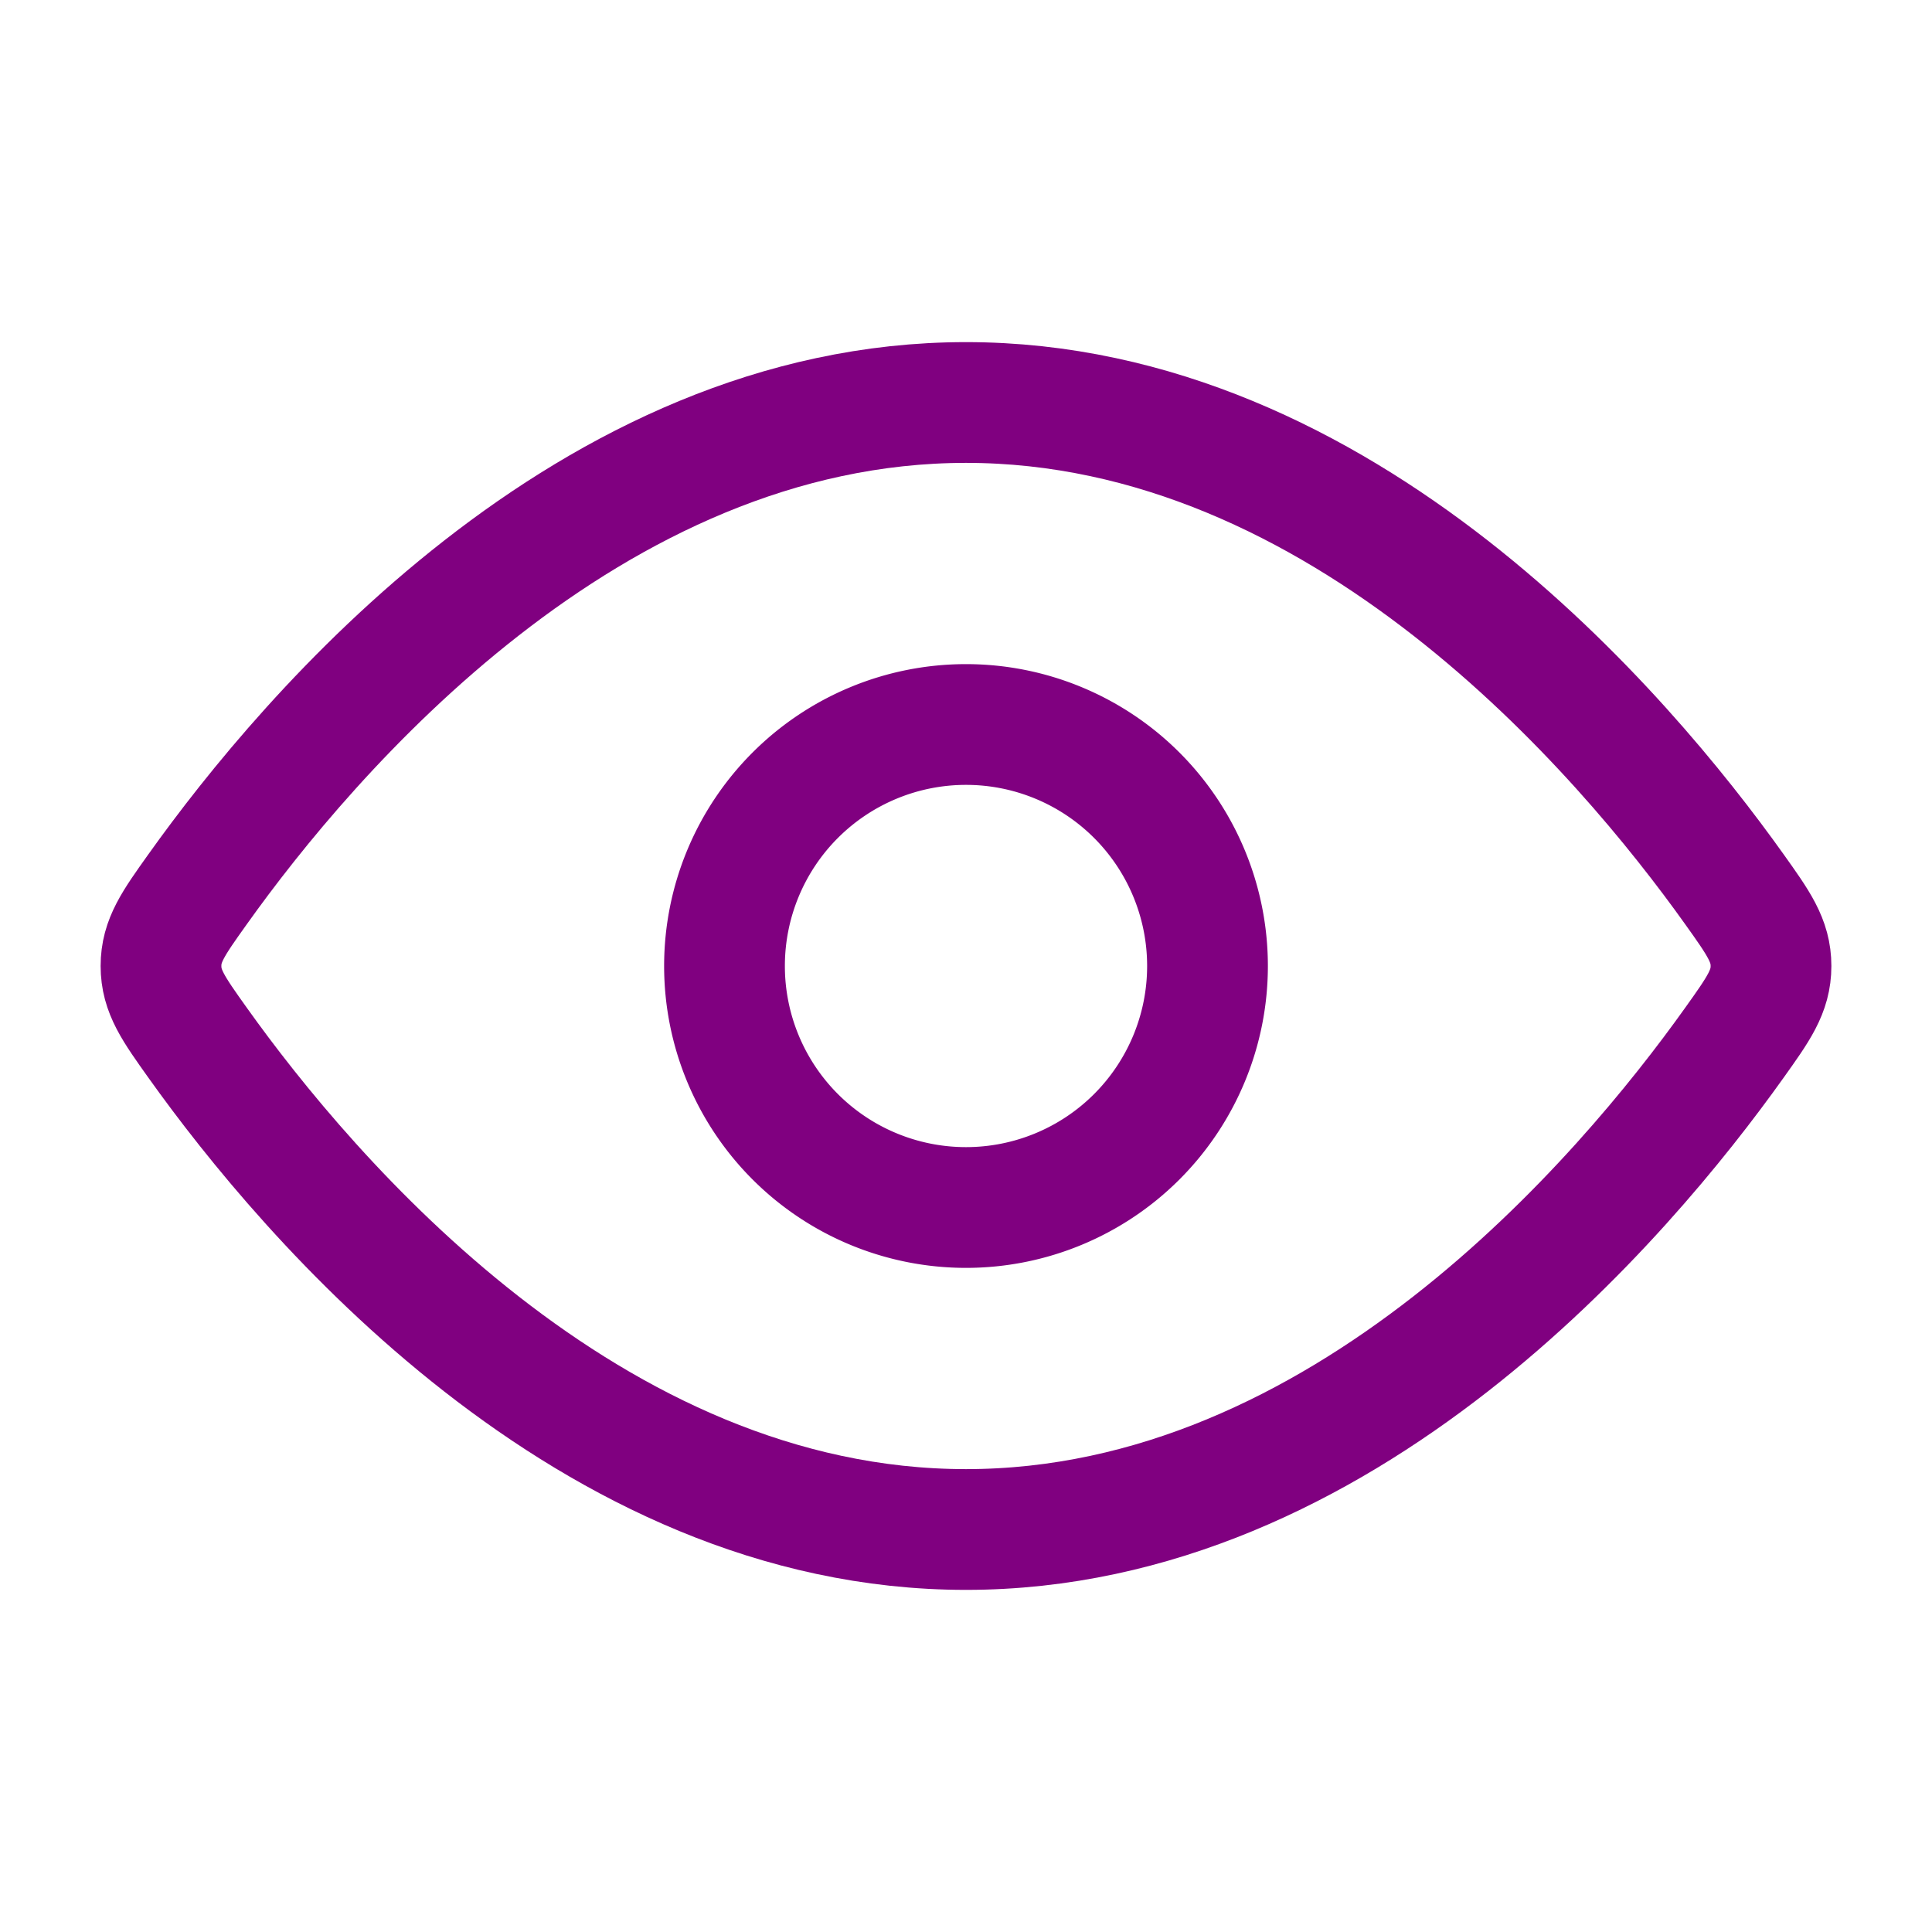 <svg xmlns="http://www.w3.org/2000/svg" width="512" height="512" viewBox="0 0 24 24" fill="purple"><g fill="none" stroke="purple" stroke-linecap="round" stroke-linejoin="round" stroke-width="1.5" color="currentColor"><path d="M21.544 11.045c.304.426.456.64.456.955c0 .316-.152.529-.456.955C20.178 14.871 16.689 19 12 19c-4.69 0-8.178-4.13-9.544-6.045C2.152 12.529 2 12.315 2 12c0-.316.152-.529.456-.955C3.822 9.129 7.311 5 12 5c4.69 0 8.178 4.13 9.544 6.045"/><path d="M15 12a3 3 0 1 0-6 0a3 3 0 0 0 6 0"/></g></svg>